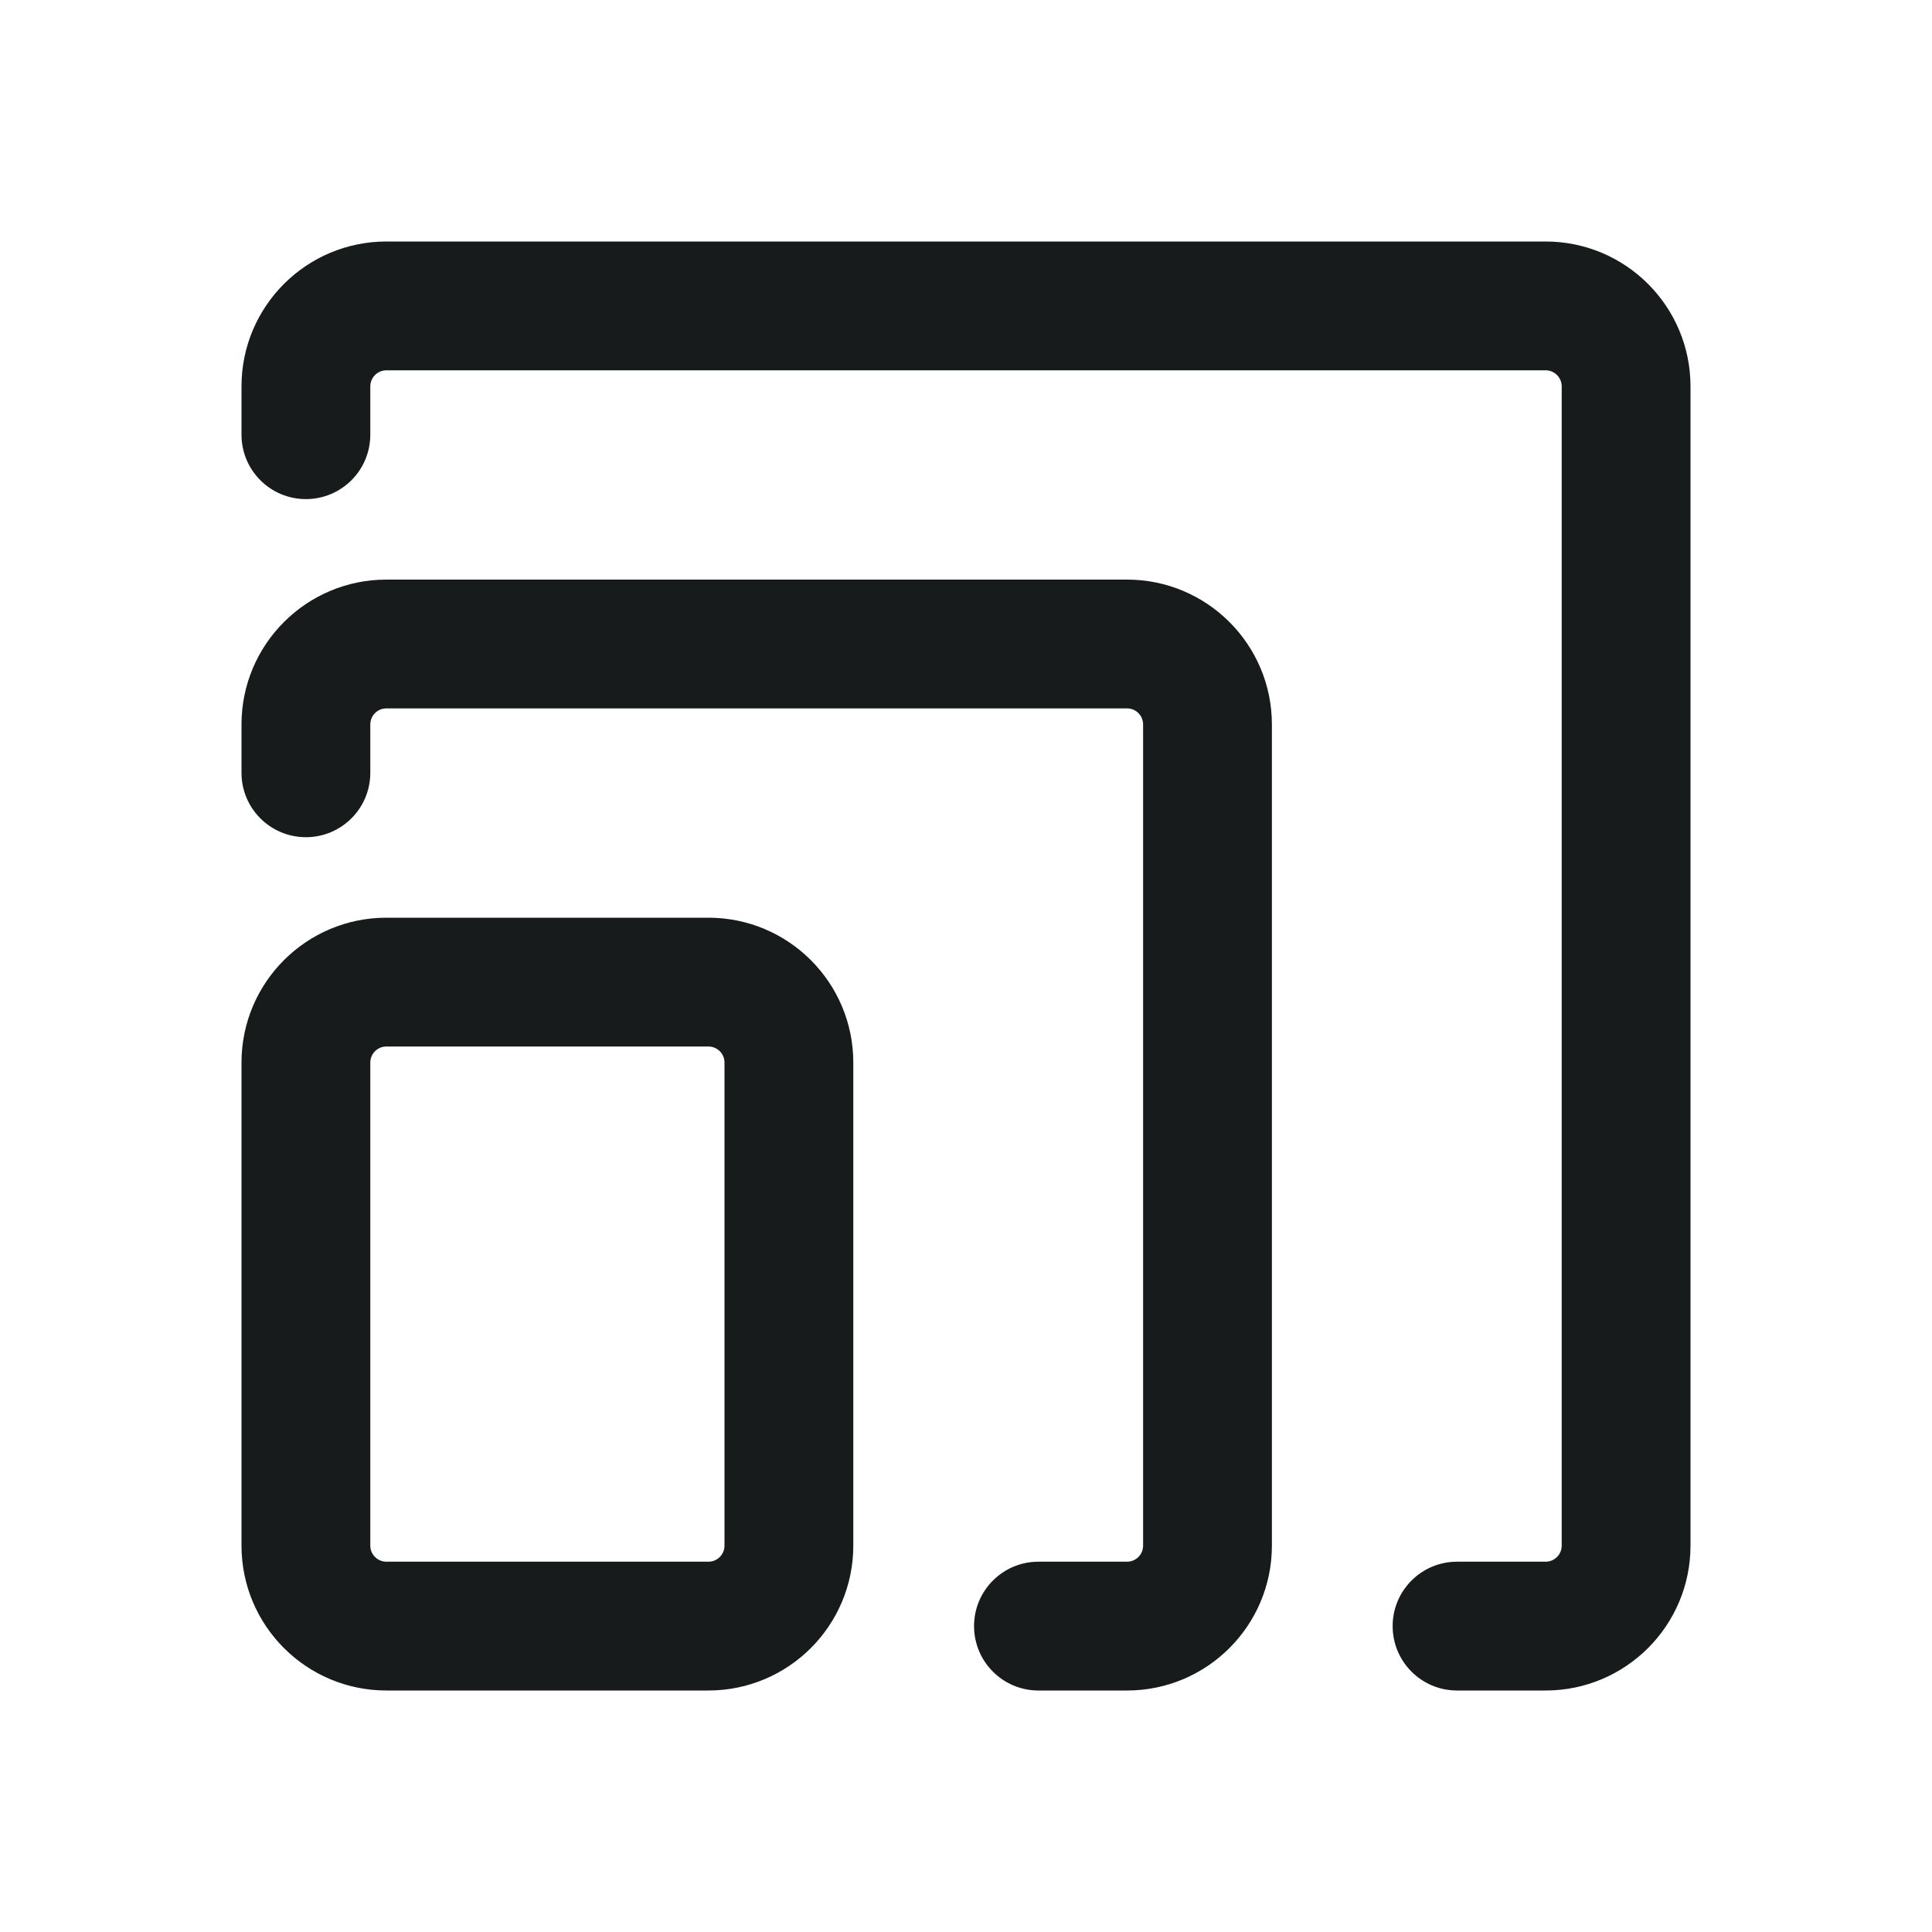 <svg width="24" height="24" viewBox="0 0 24 24" fill="none" xmlns="http://www.w3.org/2000/svg">
<path fill-rule="evenodd" clip-rule="evenodd" d="M21 4.8C21 3.806 20.194 3 19.2 3H4.8C3.806 3 3 3.806 3 4.8V5.4C3 5.842 3.358 6.2 3.8 6.2C4.242 6.2 4.6 5.842 4.6 5.4V4.8C4.6 4.69 4.69 4.6 4.8 4.6H19.2C19.311 4.6 19.4 4.69 19.4 4.8V19.2C19.4 19.311 19.311 19.4 19.2 19.4H18.1C17.658 19.4 17.3 19.758 17.3 20.2C17.3 20.642 17.658 21 18.1 21H19.2C20.194 21 21 20.194 21 19.2V4.8ZM10.6 13.2C10.6 12.206 9.794 11.4 8.8 11.4H4.8C3.806 11.4 3 12.206 3 13.2V19.2C3 20.194 3.806 21 4.8 21H8.8C9.794 21 10.6 20.194 10.6 19.2V13.2ZM8.8 13C8.91 13 9 13.089 9 13.2V19.2C9 19.311 8.91 19.4 8.8 19.4H4.8C4.69 19.4 4.6 19.311 4.6 19.2V13.2C4.6 13.089 4.69 13 4.8 13H8.8ZM14 7.2C14.994 7.2 15.8 8.006 15.8 9V19.2C15.8 20.194 14.994 21 14 21H12.9C12.458 21 12.1 20.642 12.1 20.2C12.1 19.758 12.458 19.4 12.9 19.4H14C14.111 19.4 14.2 19.311 14.2 19.2V9C14.2 8.889 14.111 8.8 14 8.8H4.8C4.689 8.8 4.6 8.889 4.6 9V9.6C4.6 10.042 4.242 10.4 3.8 10.4C3.358 10.4 3 10.042 3 9.6V9C3 8.006 3.806 7.2 4.8 7.2H14Z" fill="#171B1C"/>
</svg>
